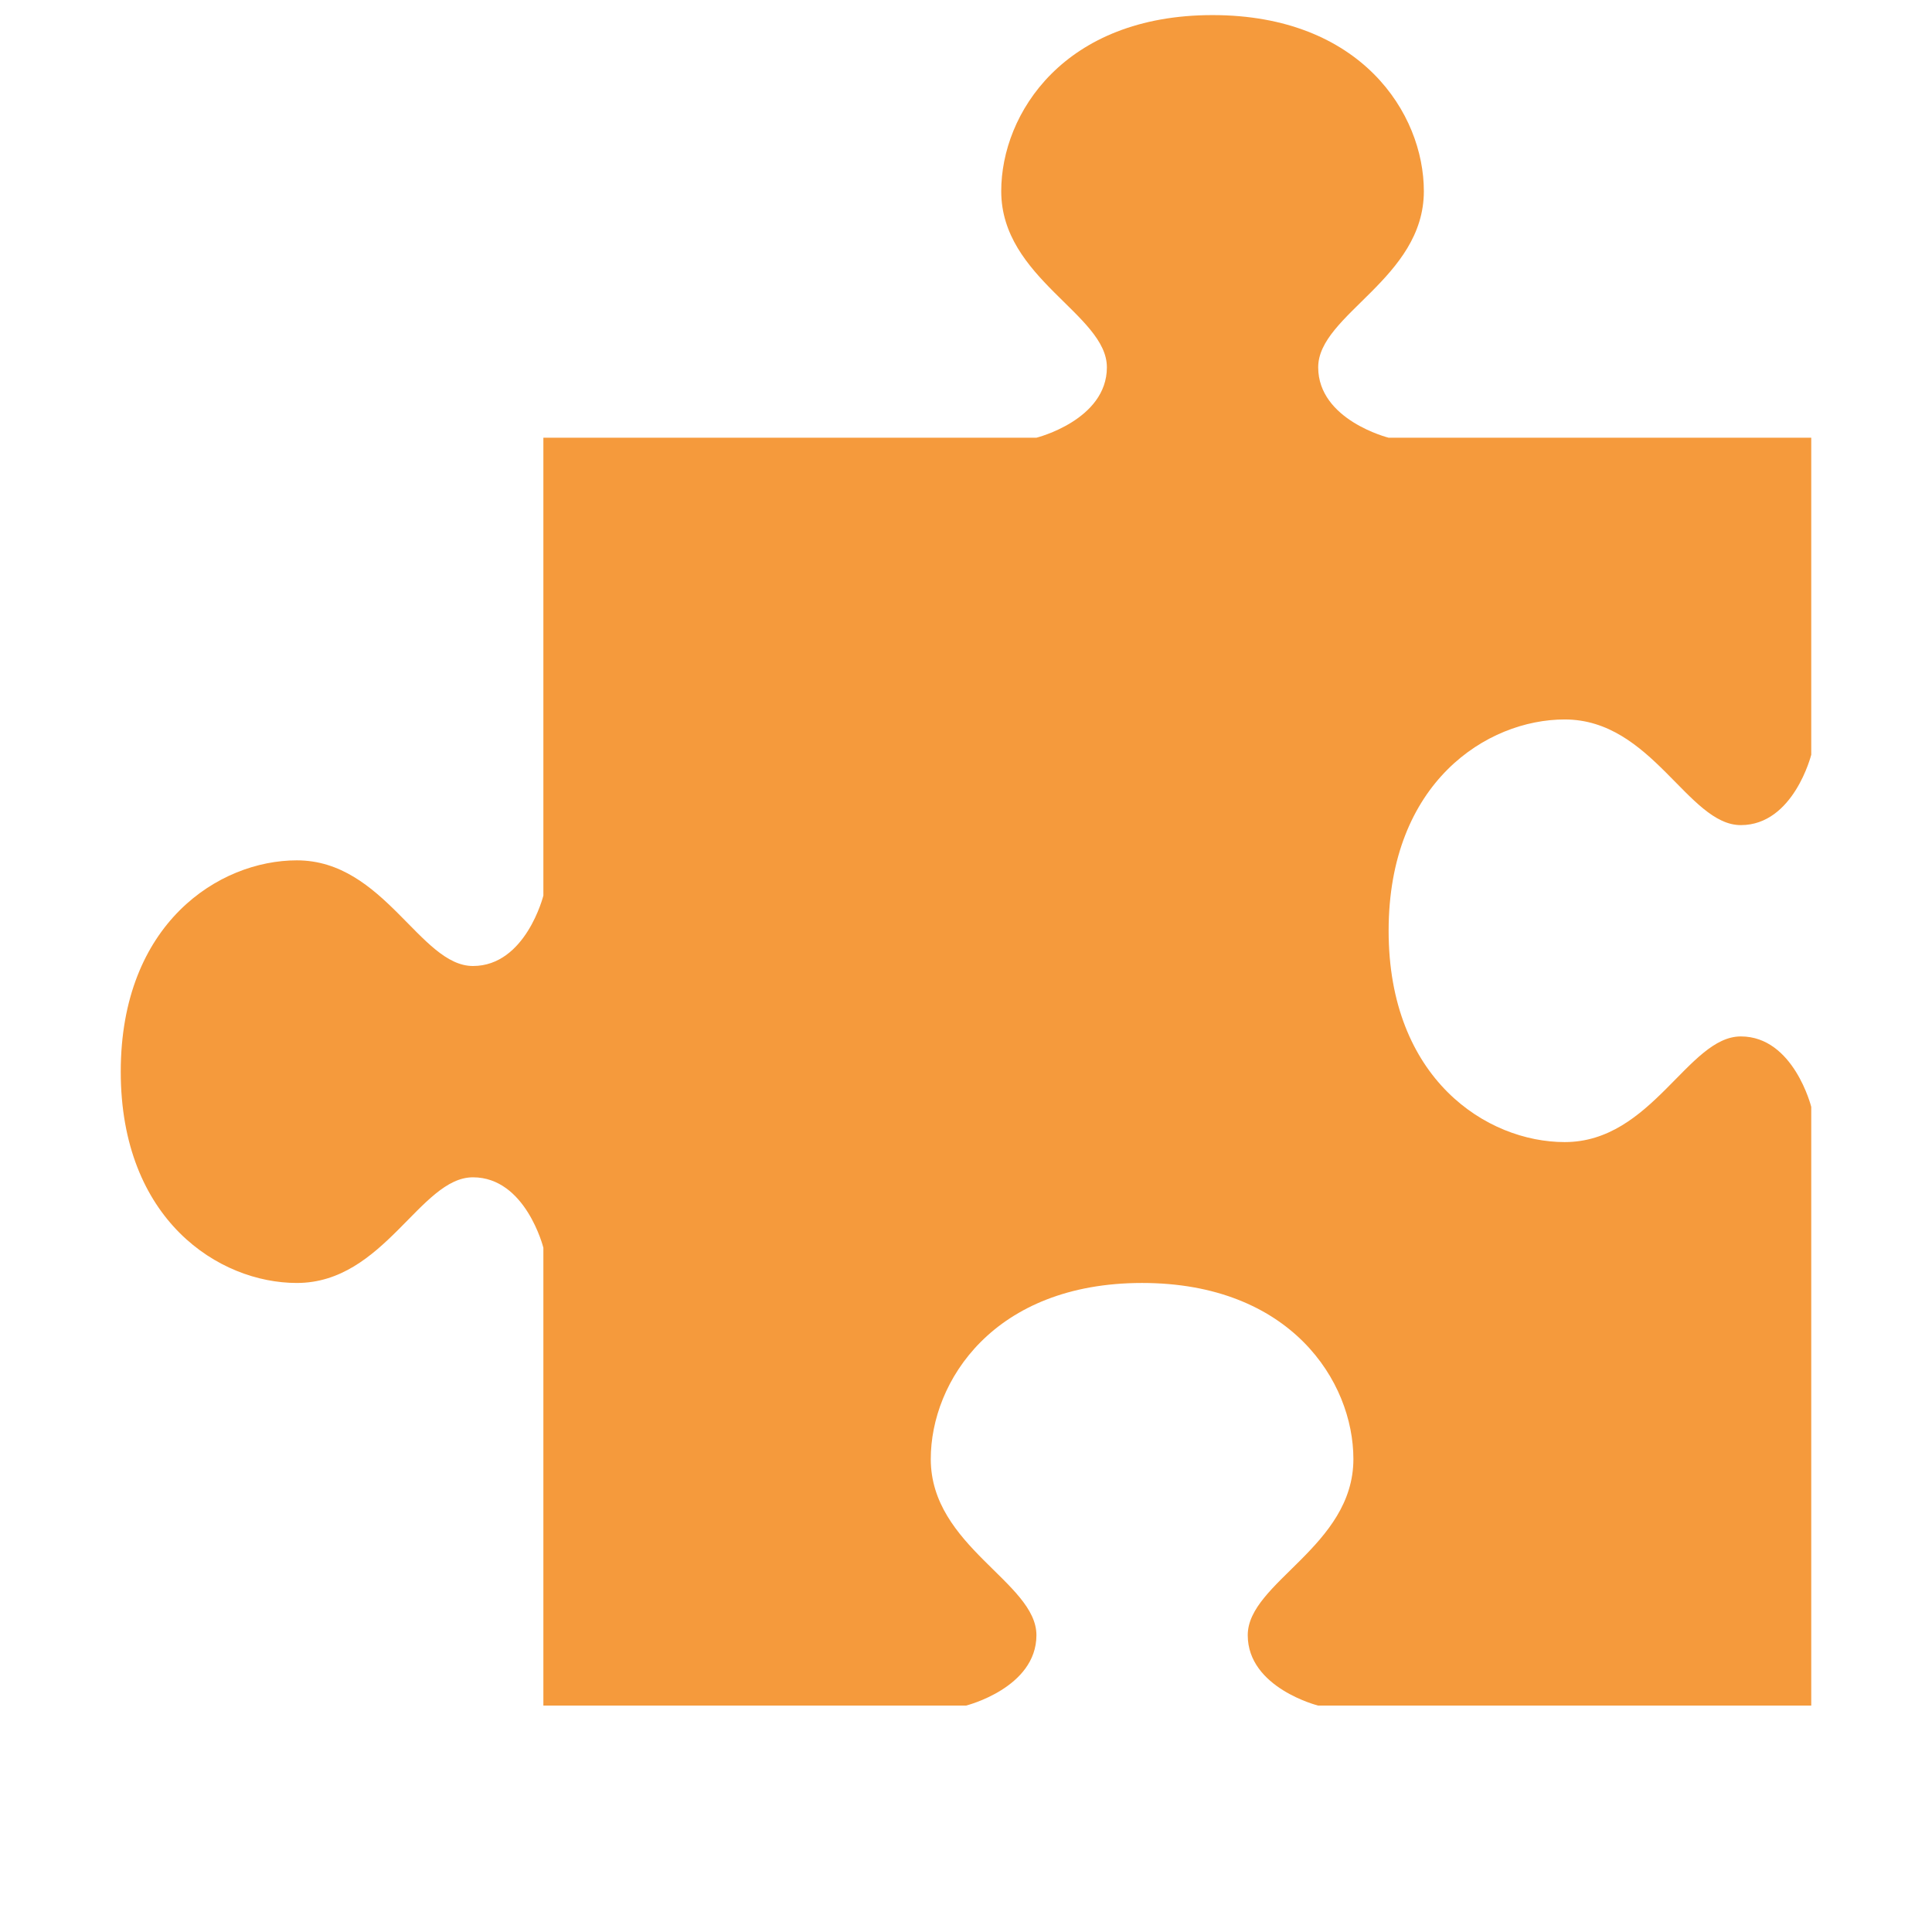 <svg width="64" height="64" viewBox="0 0 64 64" fill="none" xmlns="http://www.w3.org/2000/svg">
<path d="M60 25V14.5H46C46 14.5 43.667 13.917 43.667 12.167C43.667 10.417 47.167 9.227 47.167 6.333C47.167 3.756 45.077 0.5 40.167 0.5C35.256 0.5 33.167 3.756 33.167 6.333C33.167 9.227 36.667 10.417 36.667 12.167C36.667 13.917 34.333 14.5 34.333 14.5H18V29.667C18 29.667 17.417 32 15.667 32C13.917 32 12.727 28.5 9.833 28.5C7.256 28.5 4 30.589 4 35.5C4 40.411 7.256 42.5 9.833 42.5C12.727 42.5 13.917 39 15.667 39C17.417 39 18 41.333 18 41.333V56.5H32C32 56.5 34.333 55.917 34.333 54.167C34.333 52.417 30.833 51.227 30.833 48.333C30.833 45.756 32.923 42.5 37.833 42.5C42.744 42.5 44.833 45.756 44.833 48.333C44.833 51.227 41.333 52.417 41.333 54.167C41.333 55.917 43.667 56.5 43.667 56.5H60V46V36.667C60 36.667 59.417 34.333 57.667 34.333C55.917 34.333 54.727 37.833 51.833 37.833C49.256 37.833 46 35.744 46 30.833C46 25.923 49.256 23.833 51.833 23.833C54.727 23.833 55.917 27.333 57.667 27.333C59.417 27.333 60 25 60 25Z" fill="#F59A3C"/>
</svg>
